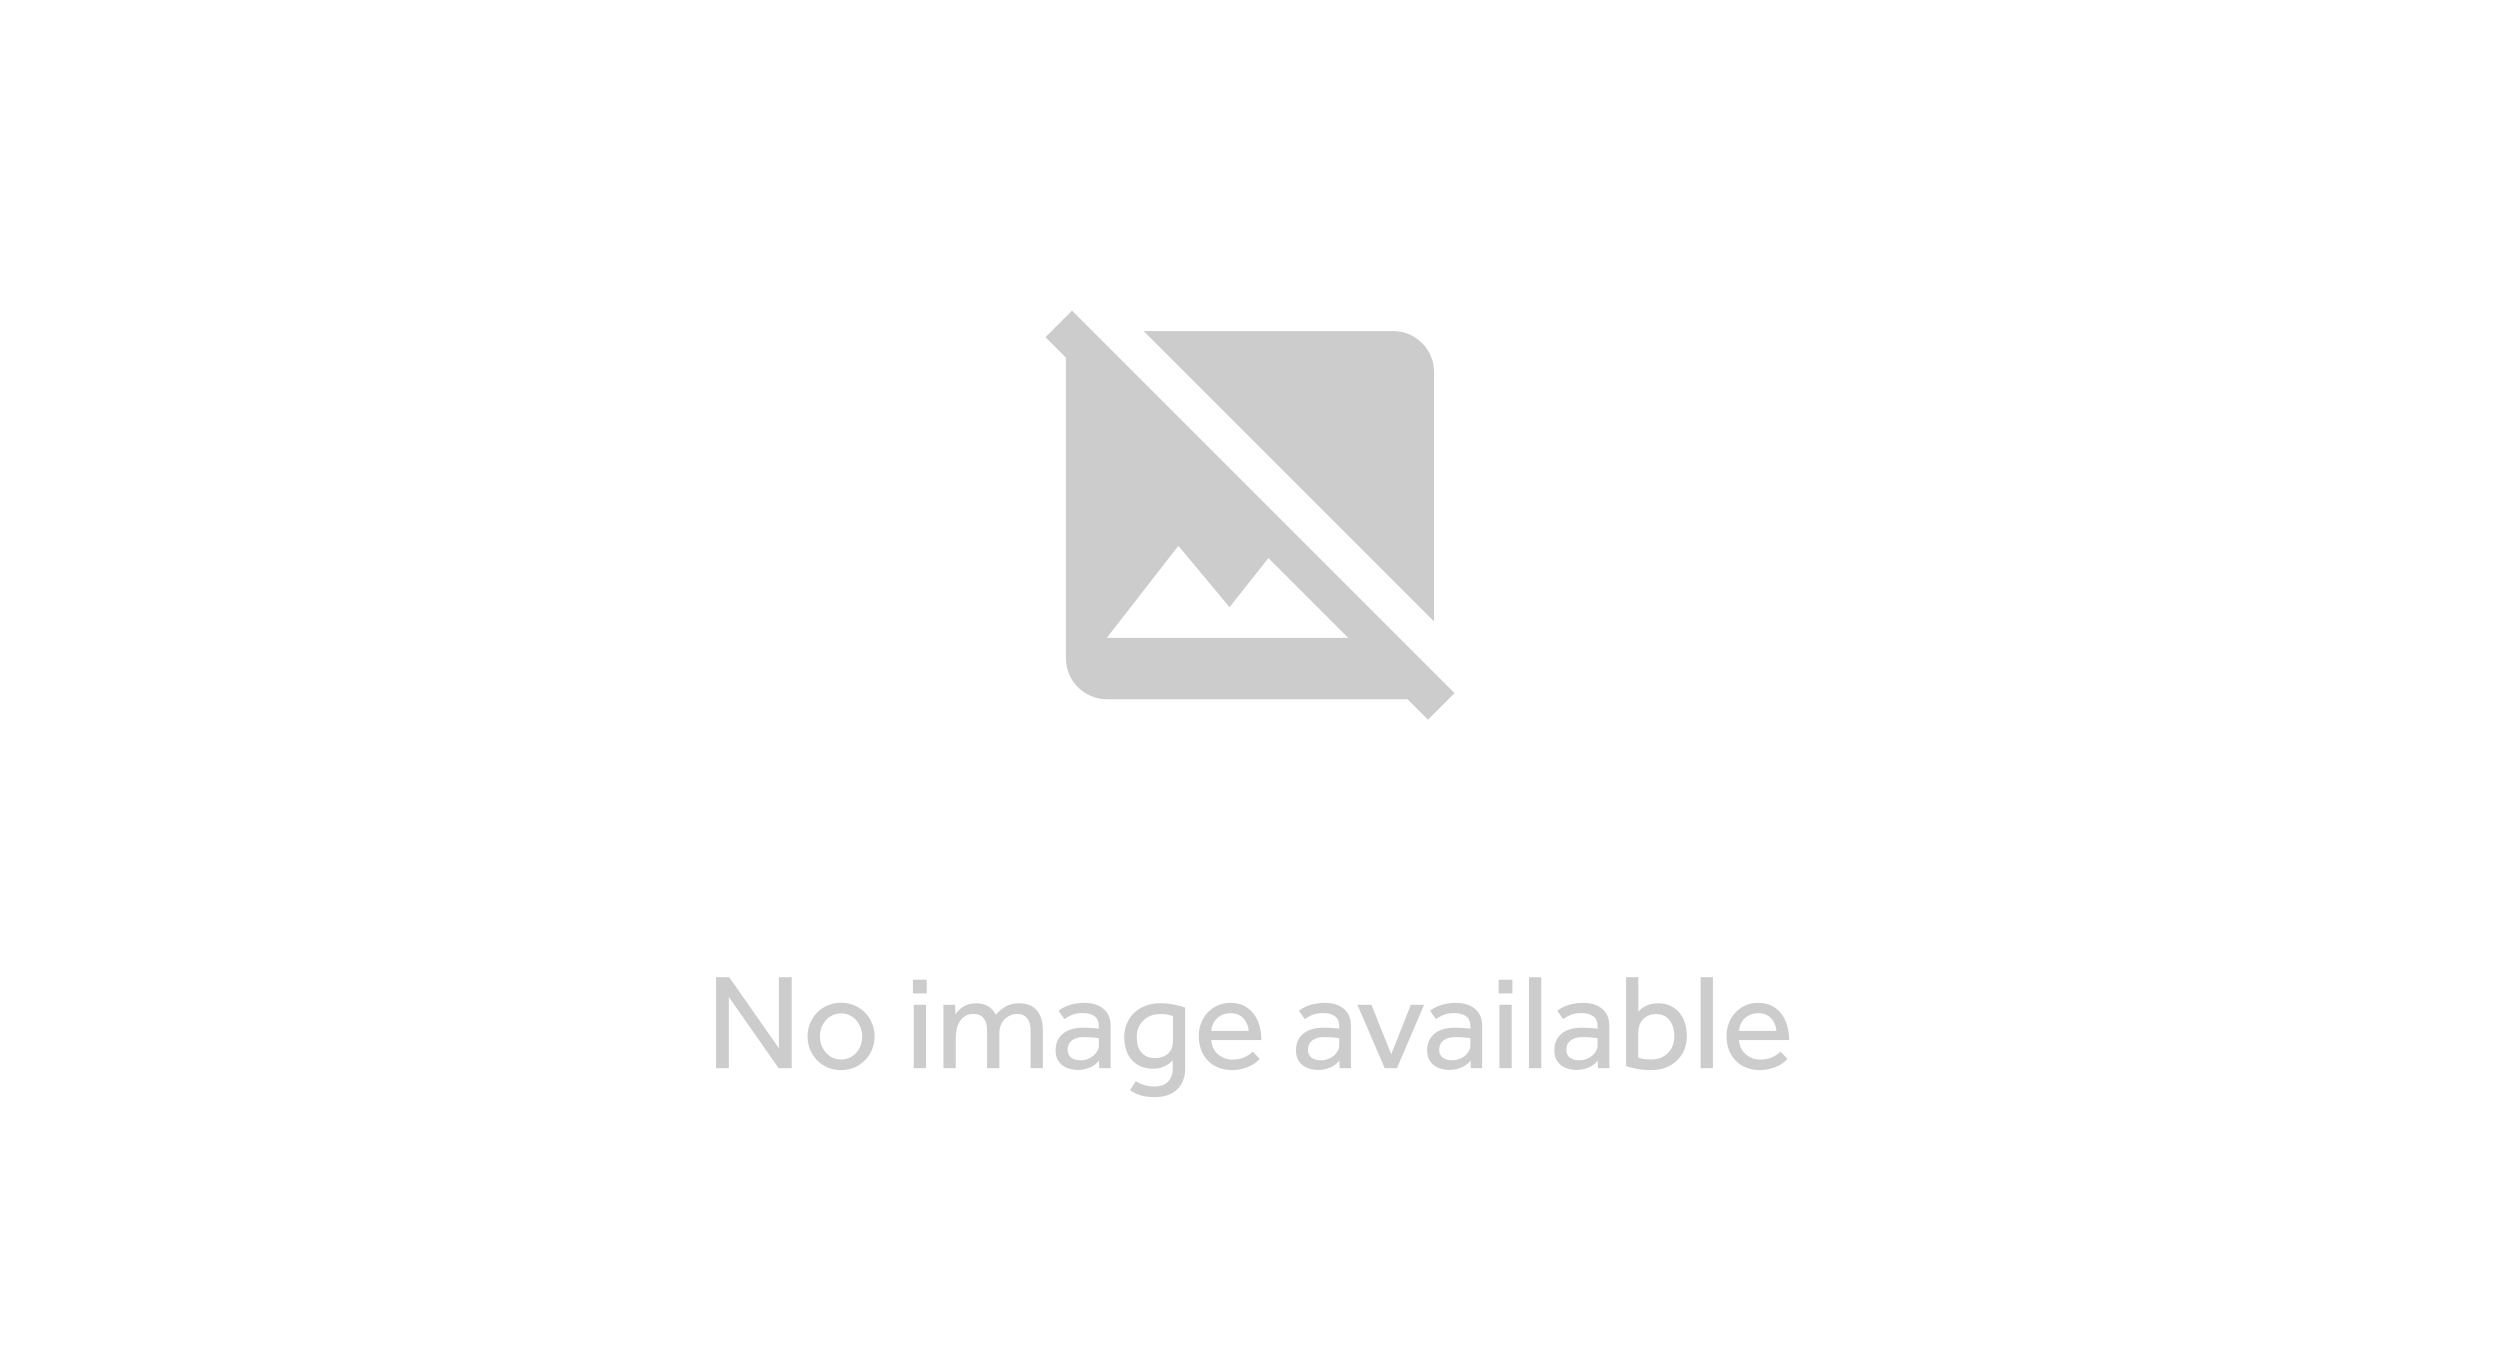 <svg width="330" height="180" viewBox="0 0 330 180" fill="none" xmlns="http://www.w3.org/2000/svg">
<path d="M0 0H330V180H0V0Z" fill="white"/>
<path fill-rule="evenodd" clip-rule="evenodd" d="M189.298 82.04L150.958 43.7H183.898C186.868 43.7 189.298 46.13 189.298 49.1V82.04ZM188.49 95L185.79 92.3H146.1C143.13 92.3 140.7 89.87 140.7 86.9V47.21L138 44.51L141.51 41L192 91.49L188.49 95ZM177.958 84.2L167.428 73.67L162.298 80.15L155.548 72.05L146.098 84.2H177.958Z" fill="#CCCCCC"/>
<path d="M94.517 128.994H96.263L102.815 138.372V128.994H104.507V141H102.779L96.209 131.604V141H94.517V128.994Z" fill="#CCCCCC"/>
<path d="M111.024 141.252C110.376 141.252 109.782 141.138 109.242 140.91C108.702 140.67 108.234 140.346 107.838 139.938C107.454 139.53 107.148 139.062 106.92 138.534C106.704 137.994 106.596 137.418 106.596 136.806C106.596 136.194 106.704 135.624 106.92 135.096C107.148 134.556 107.454 134.082 107.838 133.674C108.234 133.266 108.702 132.948 109.242 132.72C109.782 132.48 110.376 132.36 111.024 132.36C111.66 132.36 112.248 132.48 112.788 132.72C113.328 132.948 113.796 133.266 114.192 133.674C114.588 134.082 114.894 134.556 115.11 135.096C115.338 135.624 115.452 136.194 115.452 136.806C115.452 137.418 115.338 137.994 115.11 138.534C114.894 139.062 114.588 139.53 114.192 139.938C113.796 140.346 113.328 140.67 112.788 140.91C112.248 141.138 111.66 141.252 111.024 141.252ZM111.024 139.848C111.456 139.848 111.846 139.764 112.194 139.596C112.542 139.416 112.836 139.188 113.076 138.912C113.316 138.624 113.496 138.3 113.616 137.94C113.748 137.568 113.814 137.19 113.814 136.806C113.814 136.434 113.748 136.068 113.616 135.708C113.496 135.336 113.31 135.006 113.058 134.718C112.818 134.43 112.524 134.202 112.176 134.034C111.84 133.854 111.456 133.764 111.024 133.764C110.592 133.764 110.202 133.854 109.854 134.034C109.506 134.202 109.212 134.43 108.972 134.718C108.732 134.994 108.546 135.318 108.414 135.69C108.294 136.05 108.234 136.422 108.234 136.806C108.234 137.19 108.294 137.562 108.414 137.922C108.546 138.282 108.732 138.606 108.972 138.894C109.224 139.182 109.518 139.416 109.854 139.596C110.202 139.764 110.592 139.848 111.024 139.848Z" fill="#CCCCCC"/>
<path d="M120.509 129.318H122.327V131.136H120.509V129.318ZM120.617 132.63H122.237V141H120.617V132.63Z" fill="#CCCCCC"/>
<path d="M124.535 141V133.494C124.535 133.386 124.535 133.278 124.535 133.17C124.535 133.05 124.529 132.87 124.517 132.63H126.065L126.119 133.89C126.215 133.746 126.341 133.59 126.497 133.422C126.653 133.242 126.839 133.08 127.055 132.936C127.271 132.792 127.523 132.672 127.811 132.576C128.111 132.48 128.453 132.432 128.837 132.432C129.485 132.432 130.019 132.564 130.439 132.828C130.871 133.08 131.207 133.452 131.447 133.944C131.783 133.548 132.191 133.2 132.671 132.9C133.163 132.588 133.769 132.432 134.489 132.432C135.569 132.432 136.367 132.756 136.883 133.404C137.399 134.04 137.657 134.898 137.657 135.978V141H136.037V136.104C136.037 135.324 135.881 134.754 135.569 134.394C135.269 134.022 134.825 133.836 134.237 133.836C133.901 133.836 133.589 133.908 133.301 134.052C133.025 134.184 132.779 134.364 132.563 134.592C132.359 134.82 132.197 135.09 132.077 135.402C131.969 135.702 131.915 136.02 131.915 136.356V141H130.295V136.104C130.295 135.324 130.139 134.754 129.827 134.394C129.527 134.022 129.089 133.836 128.513 133.836C128.069 133.836 127.697 133.932 127.397 134.124C127.097 134.316 126.851 134.568 126.659 134.88C126.479 135.18 126.347 135.528 126.263 135.924C126.191 136.32 126.155 136.716 126.155 137.112V141H124.535Z" fill="#CCCCCC"/>
<path d="M145.066 139.992C144.754 140.412 144.34 140.724 143.824 140.928C143.32 141.132 142.798 141.234 142.258 141.234C141.91 141.234 141.562 141.186 141.214 141.09C140.878 141.006 140.566 140.862 140.278 140.658C140.002 140.442 139.774 140.172 139.594 139.848C139.426 139.512 139.342 139.104 139.342 138.624C139.342 137.724 139.654 137.004 140.278 136.464C140.914 135.924 141.826 135.654 143.014 135.654C143.206 135.654 143.41 135.66 143.626 135.672C143.842 135.684 144.046 135.696 144.238 135.708C144.43 135.72 144.598 135.732 144.742 135.744C144.886 135.756 144.988 135.768 145.048 135.78V135.474C145.048 134.85 144.856 134.406 144.472 134.142C144.1 133.866 143.59 133.728 142.942 133.728C142.306 133.728 141.802 133.818 141.43 133.998C141.058 134.166 140.746 134.34 140.494 134.52L139.738 133.422C139.882 133.302 140.056 133.182 140.26 133.062C140.464 132.942 140.704 132.834 140.98 132.738C141.256 132.63 141.568 132.546 141.916 132.486C142.264 132.414 142.666 132.378 143.122 132.378C144.202 132.378 145.048 132.642 145.66 133.17C146.284 133.686 146.596 134.424 146.596 135.384V140.262C146.596 140.358 146.596 140.466 146.596 140.586C146.596 140.694 146.602 140.832 146.614 141H145.102L145.066 139.992ZM145.048 137.04C145 137.028 144.904 137.016 144.76 137.004C144.628 136.98 144.472 136.962 144.292 136.95C144.112 136.938 143.92 136.926 143.716 136.914C143.512 136.902 143.314 136.896 143.122 136.896C142.666 136.896 142.294 136.95 142.006 137.058C141.73 137.166 141.508 137.304 141.34 137.472C141.184 137.628 141.076 137.808 141.016 138.012C140.956 138.204 140.926 138.39 140.926 138.57C140.926 139.026 141.082 139.374 141.394 139.614C141.706 139.842 142.138 139.956 142.69 139.956C143.002 139.956 143.296 139.902 143.572 139.794C143.86 139.686 144.112 139.542 144.328 139.362C144.544 139.182 144.718 138.972 144.85 138.732C144.982 138.492 145.048 138.246 145.048 137.994V137.04Z" fill="#CCCCCC"/>
<path d="M154.822 134.106C154.714 134.07 154.528 134.022 154.264 133.962C154.012 133.89 153.628 133.854 153.112 133.854C152.656 133.854 152.242 133.932 151.87 134.088C151.498 134.232 151.174 134.442 150.898 134.718C150.634 134.982 150.424 135.3 150.268 135.672C150.124 136.044 150.052 136.452 150.052 136.896C150.052 137.28 150.094 137.64 150.178 137.976C150.274 138.312 150.418 138.606 150.61 138.858C150.814 139.11 151.066 139.308 151.366 139.452C151.666 139.596 152.032 139.668 152.464 139.668C152.86 139.668 153.208 139.608 153.508 139.488C153.808 139.368 154.054 139.212 154.246 139.02C154.438 138.816 154.582 138.594 154.678 138.354C154.774 138.102 154.822 137.844 154.822 137.58V134.106ZM149.926 142.71C150.202 142.902 150.538 143.064 150.934 143.196C151.342 143.34 151.834 143.412 152.41 143.412C153.214 143.412 153.814 143.19 154.21 142.746C154.606 142.302 154.804 141.72 154.804 141V139.974C154.72 140.046 154.606 140.148 154.462 140.28C154.33 140.4 154.156 140.52 153.94 140.64C153.736 140.748 153.49 140.85 153.202 140.946C152.914 141.03 152.584 141.072 152.212 141.072C151.6 141.072 151.054 140.97 150.574 140.766C150.106 140.55 149.71 140.262 149.386 139.902C149.062 139.53 148.816 139.092 148.648 138.588C148.48 138.072 148.396 137.514 148.396 136.914C148.396 136.266 148.51 135.672 148.738 135.132C148.966 134.58 149.284 134.106 149.692 133.71C150.112 133.302 150.61 132.99 151.186 132.774C151.762 132.546 152.404 132.432 153.112 132.432C153.796 132.432 154.432 132.492 155.02 132.612C155.608 132.732 156.082 132.864 156.442 133.008V141C156.442 142.212 156.088 143.148 155.38 143.808C154.684 144.48 153.7 144.816 152.428 144.816C151.576 144.816 150.898 144.72 150.394 144.528C149.89 144.348 149.482 144.138 149.17 143.898L149.926 142.71Z" fill="#CCCCCC"/>
<path d="M166.286 139.776C166.19 139.884 166.046 140.022 165.854 140.19C165.662 140.358 165.41 140.52 165.098 140.676C164.798 140.832 164.438 140.964 164.018 141.072C163.61 141.192 163.142 141.252 162.614 141.252C161.966 141.252 161.372 141.144 160.832 140.928C160.292 140.712 159.83 140.406 159.446 140.01C159.062 139.614 158.762 139.14 158.546 138.588C158.342 138.036 158.24 137.424 158.24 136.752C158.24 136.14 158.342 135.57 158.546 135.042C158.75 134.502 159.038 134.04 159.41 133.656C159.782 133.26 160.22 132.948 160.724 132.72C161.24 132.492 161.804 132.378 162.416 132.378C163.136 132.378 163.754 132.516 164.27 132.792C164.786 133.068 165.206 133.434 165.53 133.89C165.866 134.346 166.112 134.868 166.268 135.456C166.424 136.044 166.502 136.656 166.502 137.292H159.896C159.908 137.664 159.986 138.006 160.13 138.318C160.286 138.63 160.49 138.9 160.742 139.128C160.994 139.356 161.282 139.536 161.606 139.668C161.93 139.8 162.272 139.866 162.632 139.866C163.34 139.866 163.922 139.746 164.378 139.506C164.834 139.266 165.164 139.032 165.368 138.804L166.286 139.776ZM164.828 136.086C164.78 135.438 164.552 134.886 164.144 134.43C163.736 133.974 163.16 133.746 162.416 133.746C162.032 133.746 161.684 133.812 161.372 133.944C161.072 134.076 160.814 134.25 160.598 134.466C160.382 134.682 160.214 134.934 160.094 135.222C159.974 135.498 159.908 135.786 159.896 136.086H164.828Z" fill="#CCCCCC"/>
<path d="M176.794 139.992C176.482 140.412 176.068 140.724 175.552 140.928C175.048 141.132 174.526 141.234 173.986 141.234C173.638 141.234 173.29 141.186 172.942 141.09C172.606 141.006 172.294 140.862 172.006 140.658C171.73 140.442 171.502 140.172 171.322 139.848C171.154 139.512 171.07 139.104 171.07 138.624C171.07 137.724 171.382 137.004 172.006 136.464C172.642 135.924 173.554 135.654 174.742 135.654C174.934 135.654 175.138 135.66 175.354 135.672C175.57 135.684 175.774 135.696 175.966 135.708C176.158 135.72 176.326 135.732 176.47 135.744C176.614 135.756 176.716 135.768 176.776 135.78V135.474C176.776 134.85 176.584 134.406 176.2 134.142C175.828 133.866 175.318 133.728 174.67 133.728C174.034 133.728 173.53 133.818 173.158 133.998C172.786 134.166 172.474 134.34 172.222 134.52L171.466 133.422C171.61 133.302 171.784 133.182 171.988 133.062C172.192 132.942 172.432 132.834 172.708 132.738C172.984 132.63 173.296 132.546 173.644 132.486C173.992 132.414 174.394 132.378 174.85 132.378C175.93 132.378 176.776 132.642 177.388 133.17C178.012 133.686 178.324 134.424 178.324 135.384V140.262C178.324 140.358 178.324 140.466 178.324 140.586C178.324 140.694 178.33 140.832 178.342 141H176.83L176.794 139.992ZM176.776 137.04C176.728 137.028 176.632 137.016 176.488 137.004C176.356 136.98 176.2 136.962 176.02 136.95C175.84 136.938 175.648 136.926 175.444 136.914C175.24 136.902 175.042 136.896 174.85 136.896C174.394 136.896 174.022 136.95 173.734 137.058C173.458 137.166 173.236 137.304 173.068 137.472C172.912 137.628 172.804 137.808 172.744 138.012C172.684 138.204 172.654 138.39 172.654 138.57C172.654 139.026 172.81 139.374 173.122 139.614C173.434 139.842 173.866 139.956 174.418 139.956C174.73 139.956 175.024 139.902 175.3 139.794C175.588 139.686 175.84 139.542 176.056 139.362C176.272 139.182 176.446 138.972 176.578 138.732C176.71 138.492 176.776 138.246 176.776 137.994V137.04Z" fill="#CCCCCC"/>
<path d="M179.179 132.63H181.033L183.643 139.164L186.235 132.63H187.981L184.399 141H182.779L179.179 132.63Z" fill="#CCCCCC"/>
<path d="M194.109 139.992C193.797 140.412 193.383 140.724 192.867 140.928C192.363 141.132 191.841 141.234 191.301 141.234C190.953 141.234 190.605 141.186 190.257 141.09C189.921 141.006 189.609 140.862 189.321 140.658C189.045 140.442 188.817 140.172 188.637 139.848C188.469 139.512 188.385 139.104 188.385 138.624C188.385 137.724 188.697 137.004 189.321 136.464C189.957 135.924 190.869 135.654 192.057 135.654C192.249 135.654 192.453 135.66 192.669 135.672C192.885 135.684 193.089 135.696 193.281 135.708C193.473 135.72 193.641 135.732 193.785 135.744C193.929 135.756 194.031 135.768 194.091 135.78V135.474C194.091 134.85 193.899 134.406 193.515 134.142C193.143 133.866 192.633 133.728 191.985 133.728C191.349 133.728 190.845 133.818 190.473 133.998C190.101 134.166 189.789 134.34 189.537 134.52L188.781 133.422C188.925 133.302 189.099 133.182 189.303 133.062C189.507 132.942 189.747 132.834 190.023 132.738C190.299 132.63 190.611 132.546 190.959 132.486C191.307 132.414 191.709 132.378 192.165 132.378C193.245 132.378 194.091 132.642 194.703 133.17C195.327 133.686 195.639 134.424 195.639 135.384V140.262C195.639 140.358 195.639 140.466 195.639 140.586C195.639 140.694 195.645 140.832 195.657 141H194.145L194.109 139.992ZM194.091 137.04C194.043 137.028 193.947 137.016 193.803 137.004C193.671 136.98 193.515 136.962 193.335 136.95C193.155 136.938 192.963 136.926 192.759 136.914C192.555 136.902 192.357 136.896 192.165 136.896C191.709 136.896 191.337 136.95 191.049 137.058C190.773 137.166 190.551 137.304 190.383 137.472C190.227 137.628 190.119 137.808 190.059 138.012C189.999 138.204 189.969 138.39 189.969 138.57C189.969 139.026 190.125 139.374 190.437 139.614C190.749 139.842 191.181 139.956 191.733 139.956C192.045 139.956 192.339 139.902 192.615 139.794C192.903 139.686 193.155 139.542 193.371 139.362C193.587 139.182 193.761 138.972 193.893 138.732C194.025 138.492 194.091 138.246 194.091 137.994V137.04Z" fill="#CCCCCC"/>
<path d="M197.817 129.318H199.635V131.136H197.817V129.318ZM197.925 132.63H199.545V141H197.925V132.63Z" fill="#CCCCCC"/>
<path d="M201.826 128.994H203.446V141H201.826V128.994Z" fill="#CCCCCC"/>
<path d="M210.896 139.992C210.584 140.412 210.17 140.724 209.654 140.928C209.15 141.132 208.628 141.234 208.088 141.234C207.74 141.234 207.392 141.186 207.044 141.09C206.708 141.006 206.396 140.862 206.108 140.658C205.832 140.442 205.604 140.172 205.424 139.848C205.256 139.512 205.172 139.104 205.172 138.624C205.172 137.724 205.484 137.004 206.108 136.464C206.744 135.924 207.656 135.654 208.844 135.654C209.036 135.654 209.24 135.66 209.456 135.672C209.672 135.684 209.876 135.696 210.068 135.708C210.26 135.72 210.428 135.732 210.572 135.744C210.716 135.756 210.818 135.768 210.878 135.78V135.474C210.878 134.85 210.686 134.406 210.302 134.142C209.93 133.866 209.42 133.728 208.772 133.728C208.136 133.728 207.632 133.818 207.26 133.998C206.888 134.166 206.576 134.34 206.324 134.52L205.568 133.422C205.712 133.302 205.886 133.182 206.09 133.062C206.294 132.942 206.534 132.834 206.81 132.738C207.086 132.63 207.398 132.546 207.746 132.486C208.094 132.414 208.496 132.378 208.952 132.378C210.032 132.378 210.878 132.642 211.49 133.17C212.114 133.686 212.426 134.424 212.426 135.384V140.262C212.426 140.358 212.426 140.466 212.426 140.586C212.426 140.694 212.432 140.832 212.444 141H210.932L210.896 139.992ZM210.878 137.04C210.83 137.028 210.734 137.016 210.59 137.004C210.458 136.98 210.302 136.962 210.122 136.95C209.942 136.938 209.75 136.926 209.546 136.914C209.342 136.902 209.144 136.896 208.952 136.896C208.496 136.896 208.124 136.95 207.836 137.058C207.56 137.166 207.338 137.304 207.17 137.472C207.014 137.628 206.906 137.808 206.846 138.012C206.786 138.204 206.756 138.39 206.756 138.57C206.756 139.026 206.912 139.374 207.224 139.614C207.536 139.842 207.968 139.956 208.52 139.956C208.832 139.956 209.126 139.902 209.402 139.794C209.69 139.686 209.942 139.542 210.158 139.362C210.374 139.182 210.548 138.972 210.68 138.732C210.812 138.492 210.878 138.246 210.878 137.994V137.04Z" fill="#CCCCCC"/>
<path d="M214.64 128.994H216.26V133.548C216.344 133.44 216.458 133.32 216.602 133.188C216.758 133.056 216.944 132.936 217.16 132.828C217.376 132.708 217.622 132.612 217.898 132.54C218.186 132.468 218.504 132.432 218.852 132.432C219.476 132.432 220.022 132.546 220.49 132.774C220.97 132.99 221.372 133.296 221.696 133.692C222.02 134.076 222.26 134.532 222.416 135.06C222.584 135.588 222.668 136.152 222.668 136.752C222.668 137.412 222.554 138.018 222.326 138.57C222.098 139.122 221.774 139.596 221.354 139.992C220.946 140.388 220.454 140.7 219.878 140.928C219.302 141.144 218.666 141.252 217.97 141.252C217.286 141.252 216.65 141.198 216.062 141.09C215.474 140.982 215 140.856 214.64 140.712V128.994ZM216.242 139.614C216.41 139.662 216.614 139.716 216.854 139.776C217.106 139.824 217.472 139.848 217.952 139.848C218.42 139.848 218.84 139.776 219.212 139.632C219.584 139.476 219.902 139.266 220.166 139.002C220.442 138.726 220.652 138.402 220.796 138.03C220.94 137.646 221.012 137.232 221.012 136.788C221.012 136.404 220.964 136.038 220.868 135.69C220.784 135.33 220.64 135.018 220.436 134.754C220.244 134.478 219.998 134.262 219.698 134.106C219.398 133.938 219.032 133.854 218.6 133.854C218.204 133.854 217.856 133.926 217.556 134.07C217.268 134.202 217.022 134.382 216.818 134.61C216.626 134.826 216.482 135.084 216.386 135.384C216.29 135.672 216.242 135.972 216.242 136.284V139.614Z" fill="#CCCCCC"/>
<path d="M224.484 128.994H226.104V141H224.484V128.994Z" fill="#CCCCCC"/>
<path d="M235.948 139.776C235.852 139.884 235.708 140.022 235.516 140.19C235.324 140.358 235.072 140.52 234.76 140.676C234.46 140.832 234.1 140.964 233.68 141.072C233.272 141.192 232.804 141.252 232.276 141.252C231.628 141.252 231.034 141.144 230.494 140.928C229.954 140.712 229.492 140.406 229.108 140.01C228.724 139.614 228.424 139.14 228.208 138.588C228.004 138.036 227.902 137.424 227.902 136.752C227.902 136.14 228.004 135.57 228.208 135.042C228.412 134.502 228.7 134.04 229.072 133.656C229.444 133.26 229.882 132.948 230.386 132.72C230.902 132.492 231.466 132.378 232.078 132.378C232.798 132.378 233.416 132.516 233.932 132.792C234.448 133.068 234.868 133.434 235.192 133.89C235.528 134.346 235.774 134.868 235.93 135.456C236.086 136.044 236.164 136.656 236.164 137.292H229.558C229.57 137.664 229.648 138.006 229.792 138.318C229.948 138.63 230.152 138.9 230.404 139.128C230.656 139.356 230.944 139.536 231.268 139.668C231.592 139.8 231.934 139.866 232.294 139.866C233.002 139.866 233.584 139.746 234.04 139.506C234.496 139.266 234.826 139.032 235.03 138.804L235.948 139.776ZM234.49 136.086C234.442 135.438 234.214 134.886 233.806 134.43C233.398 133.974 232.822 133.746 232.078 133.746C231.694 133.746 231.346 133.812 231.034 133.944C230.734 134.076 230.476 134.25 230.26 134.466C230.044 134.682 229.876 134.934 229.756 135.222C229.636 135.498 229.57 135.786 229.558 136.086H234.49Z" fill="#CCCCCC"/>
</svg>
